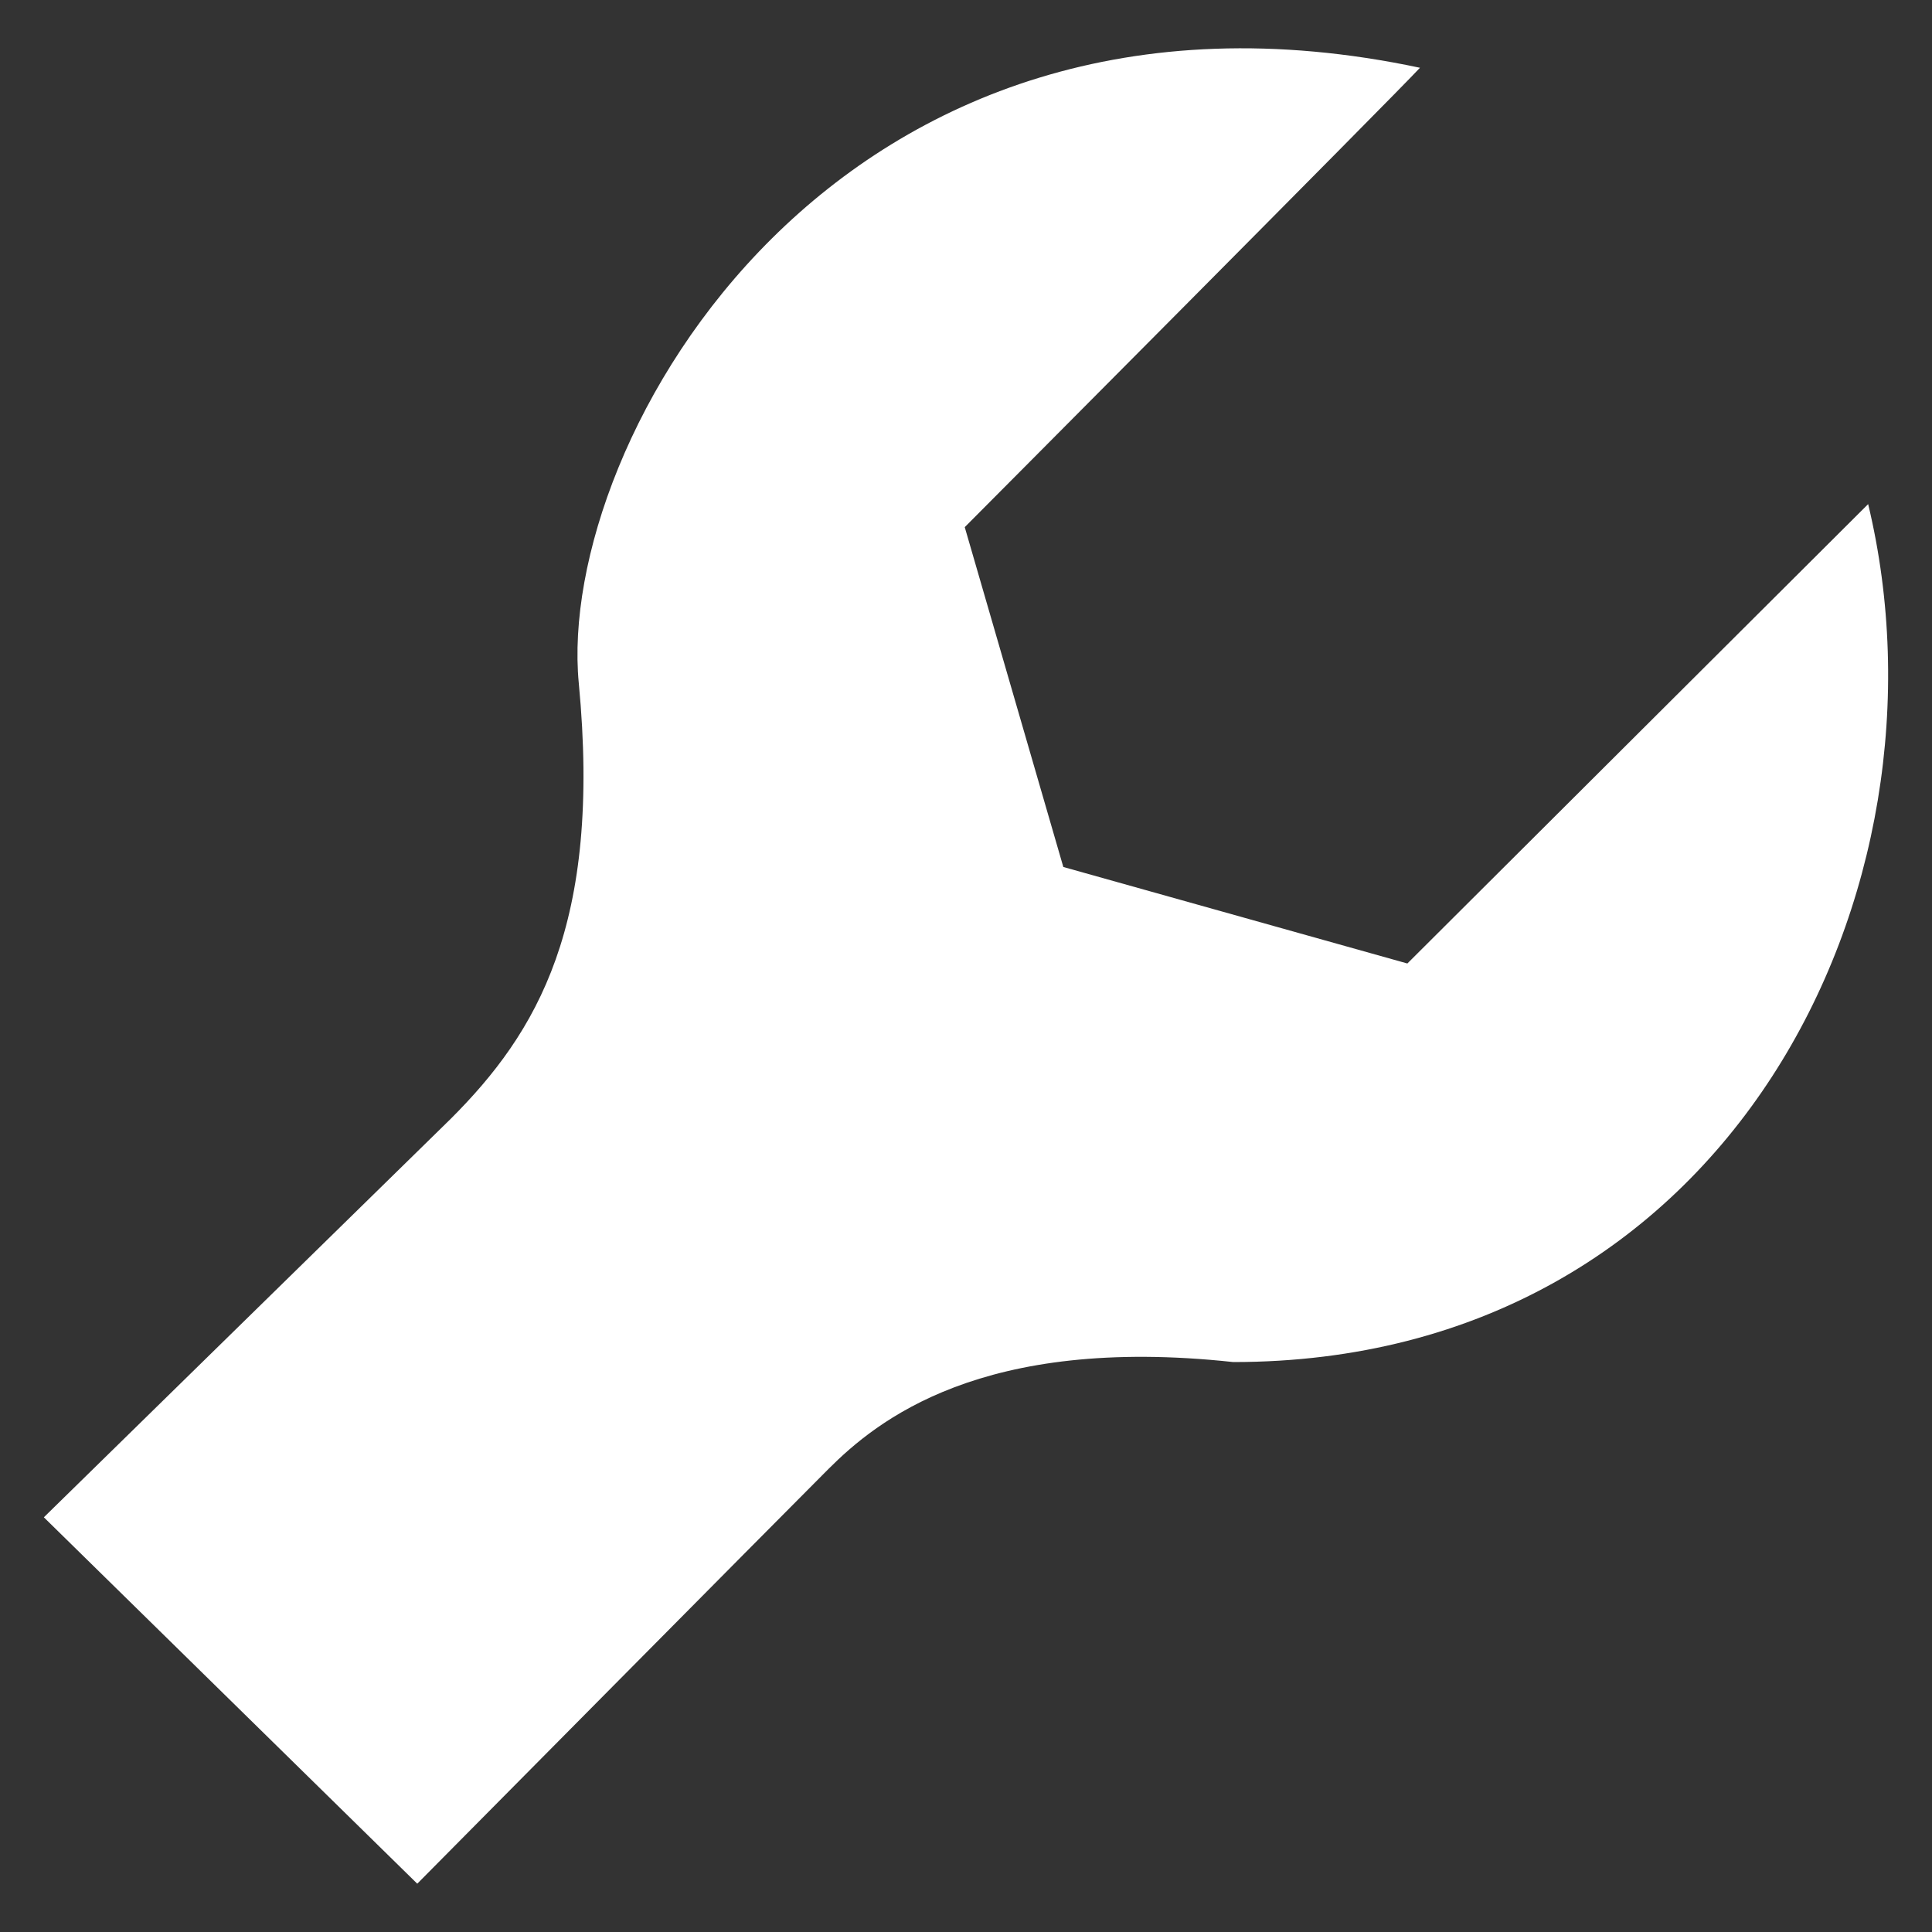 <svg id="BF3_-_ALX" data-name="BF3 - ALX" xmlns="http://www.w3.org/2000/svg" width="40" height="40" viewBox="0 0 40 40">
  <rect x="0" y="0" width="40" height="40" fill="#333333" stroke="none"/>
  <path id="BF3_-_Engineer" data-name="BF3 - Engineer" d="M.908,31.414l8.426-8.252c1.781-1.781,3.127-4.01,2.649-9.019s5.342-15.302,17.416-12.74c-.521.565-9.425,9.511-9.425,9.511L22.015,17.95l7.123,1.998,9.54-9.511C40.589,18.385,35.826,28.2,25.533,28.2c-5.212-.565-7.383,1.216-8.382,2.215S8.639,39,8.639,39Z" fill="#fff" fill-rule="evenodd"/>
</svg>